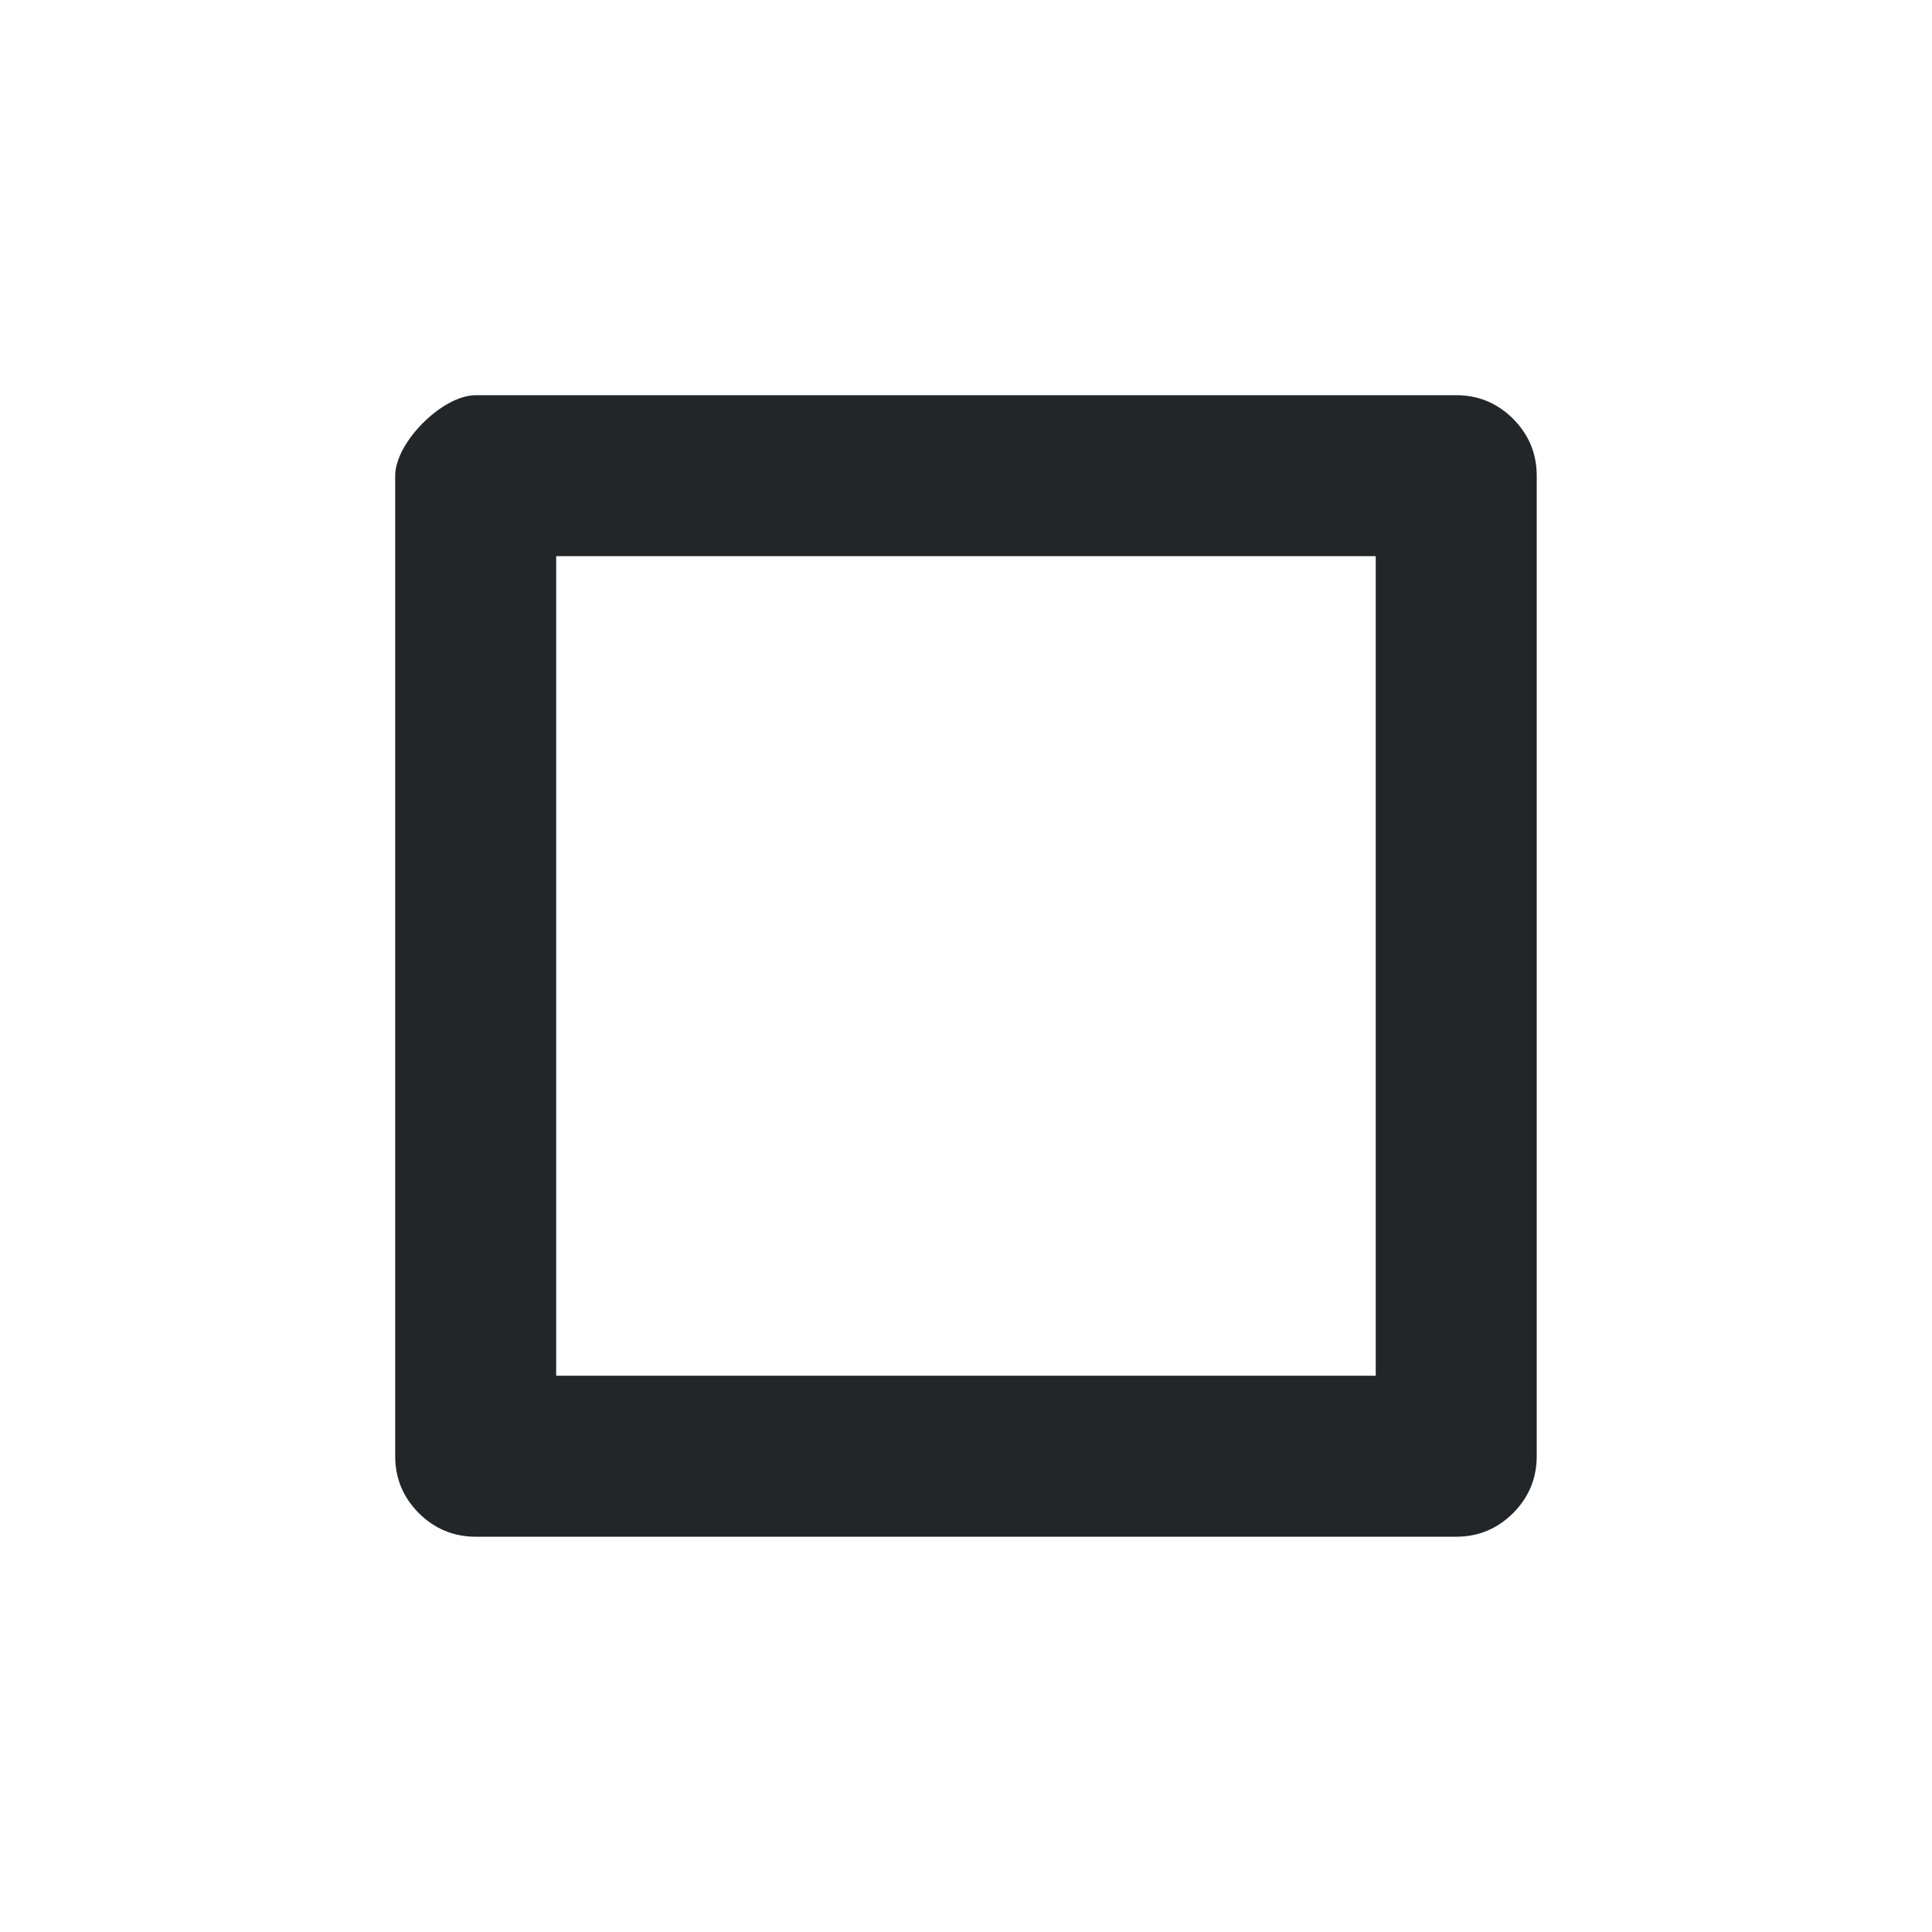 <?xml version='1.0' encoding='UTF-8' standalone='no'?>
<svg width="12.7mm" viewBox="0 0 132 132" baseProfile="tiny" xmlns="http://www.w3.org/2000/svg" xmlns:xlink="http://www.w3.org/1999/xlink" version="1.2" height="12.7mm">
    <style id="current-color-scheme" type="text/css">.ColorScheme-Text {color:#232629;}</style>
    <title>Qt SVG Document</title>
    <desc>Auto-generated by Klassy window decoration</desc>
    <defs/>
    <g stroke-linecap="square" fill-rule="evenodd" stroke-linejoin="bevel" stroke-width="1" fill="none" stroke="black">
        <g class="ColorScheme-Text" font-weight="400" font-family="Noto Sans" font-size="36.667" transform="matrix(7.333,0,0,7.333,0,0)" fill-opacity="1" fill="currentColor" font-style="normal" stroke="none">
            <path fill-rule="nonzero" vector-effect="none" d="M3.682,4.433 C3.682,4.122 4.122,3.682 4.433,3.682 L13.567,3.682 C13.774,3.682 13.951,3.756 14.098,3.902 C14.244,4.049 14.318,4.226 14.318,4.433 L14.318,13.567 C14.318,13.774 14.244,13.951 14.098,14.098 C13.951,14.244 13.774,14.318 13.567,14.318 L4.433,14.318 C4.226,14.318 4.049,14.244 3.902,14.098 C3.756,13.951 3.682,13.774 3.682,13.567 L3.682,4.433 M5.182,4.433 L5.182,13.567 C5.182,13.36 5.109,13.184 4.963,13.037 C4.816,12.891 4.64,12.818 4.433,12.818 L13.567,12.818 C13.36,12.818 13.184,12.891 13.037,13.037 C12.891,13.184 12.818,13.36 12.818,13.567 L12.818,4.433 C12.818,4.64 12.891,4.816 13.037,4.963 C13.184,5.109 13.36,5.182 13.567,5.182 L4.433,5.182 C4.743,5.182 5.182,4.743 5.182,4.433 "/>
        </g>
    </g>
</svg>
